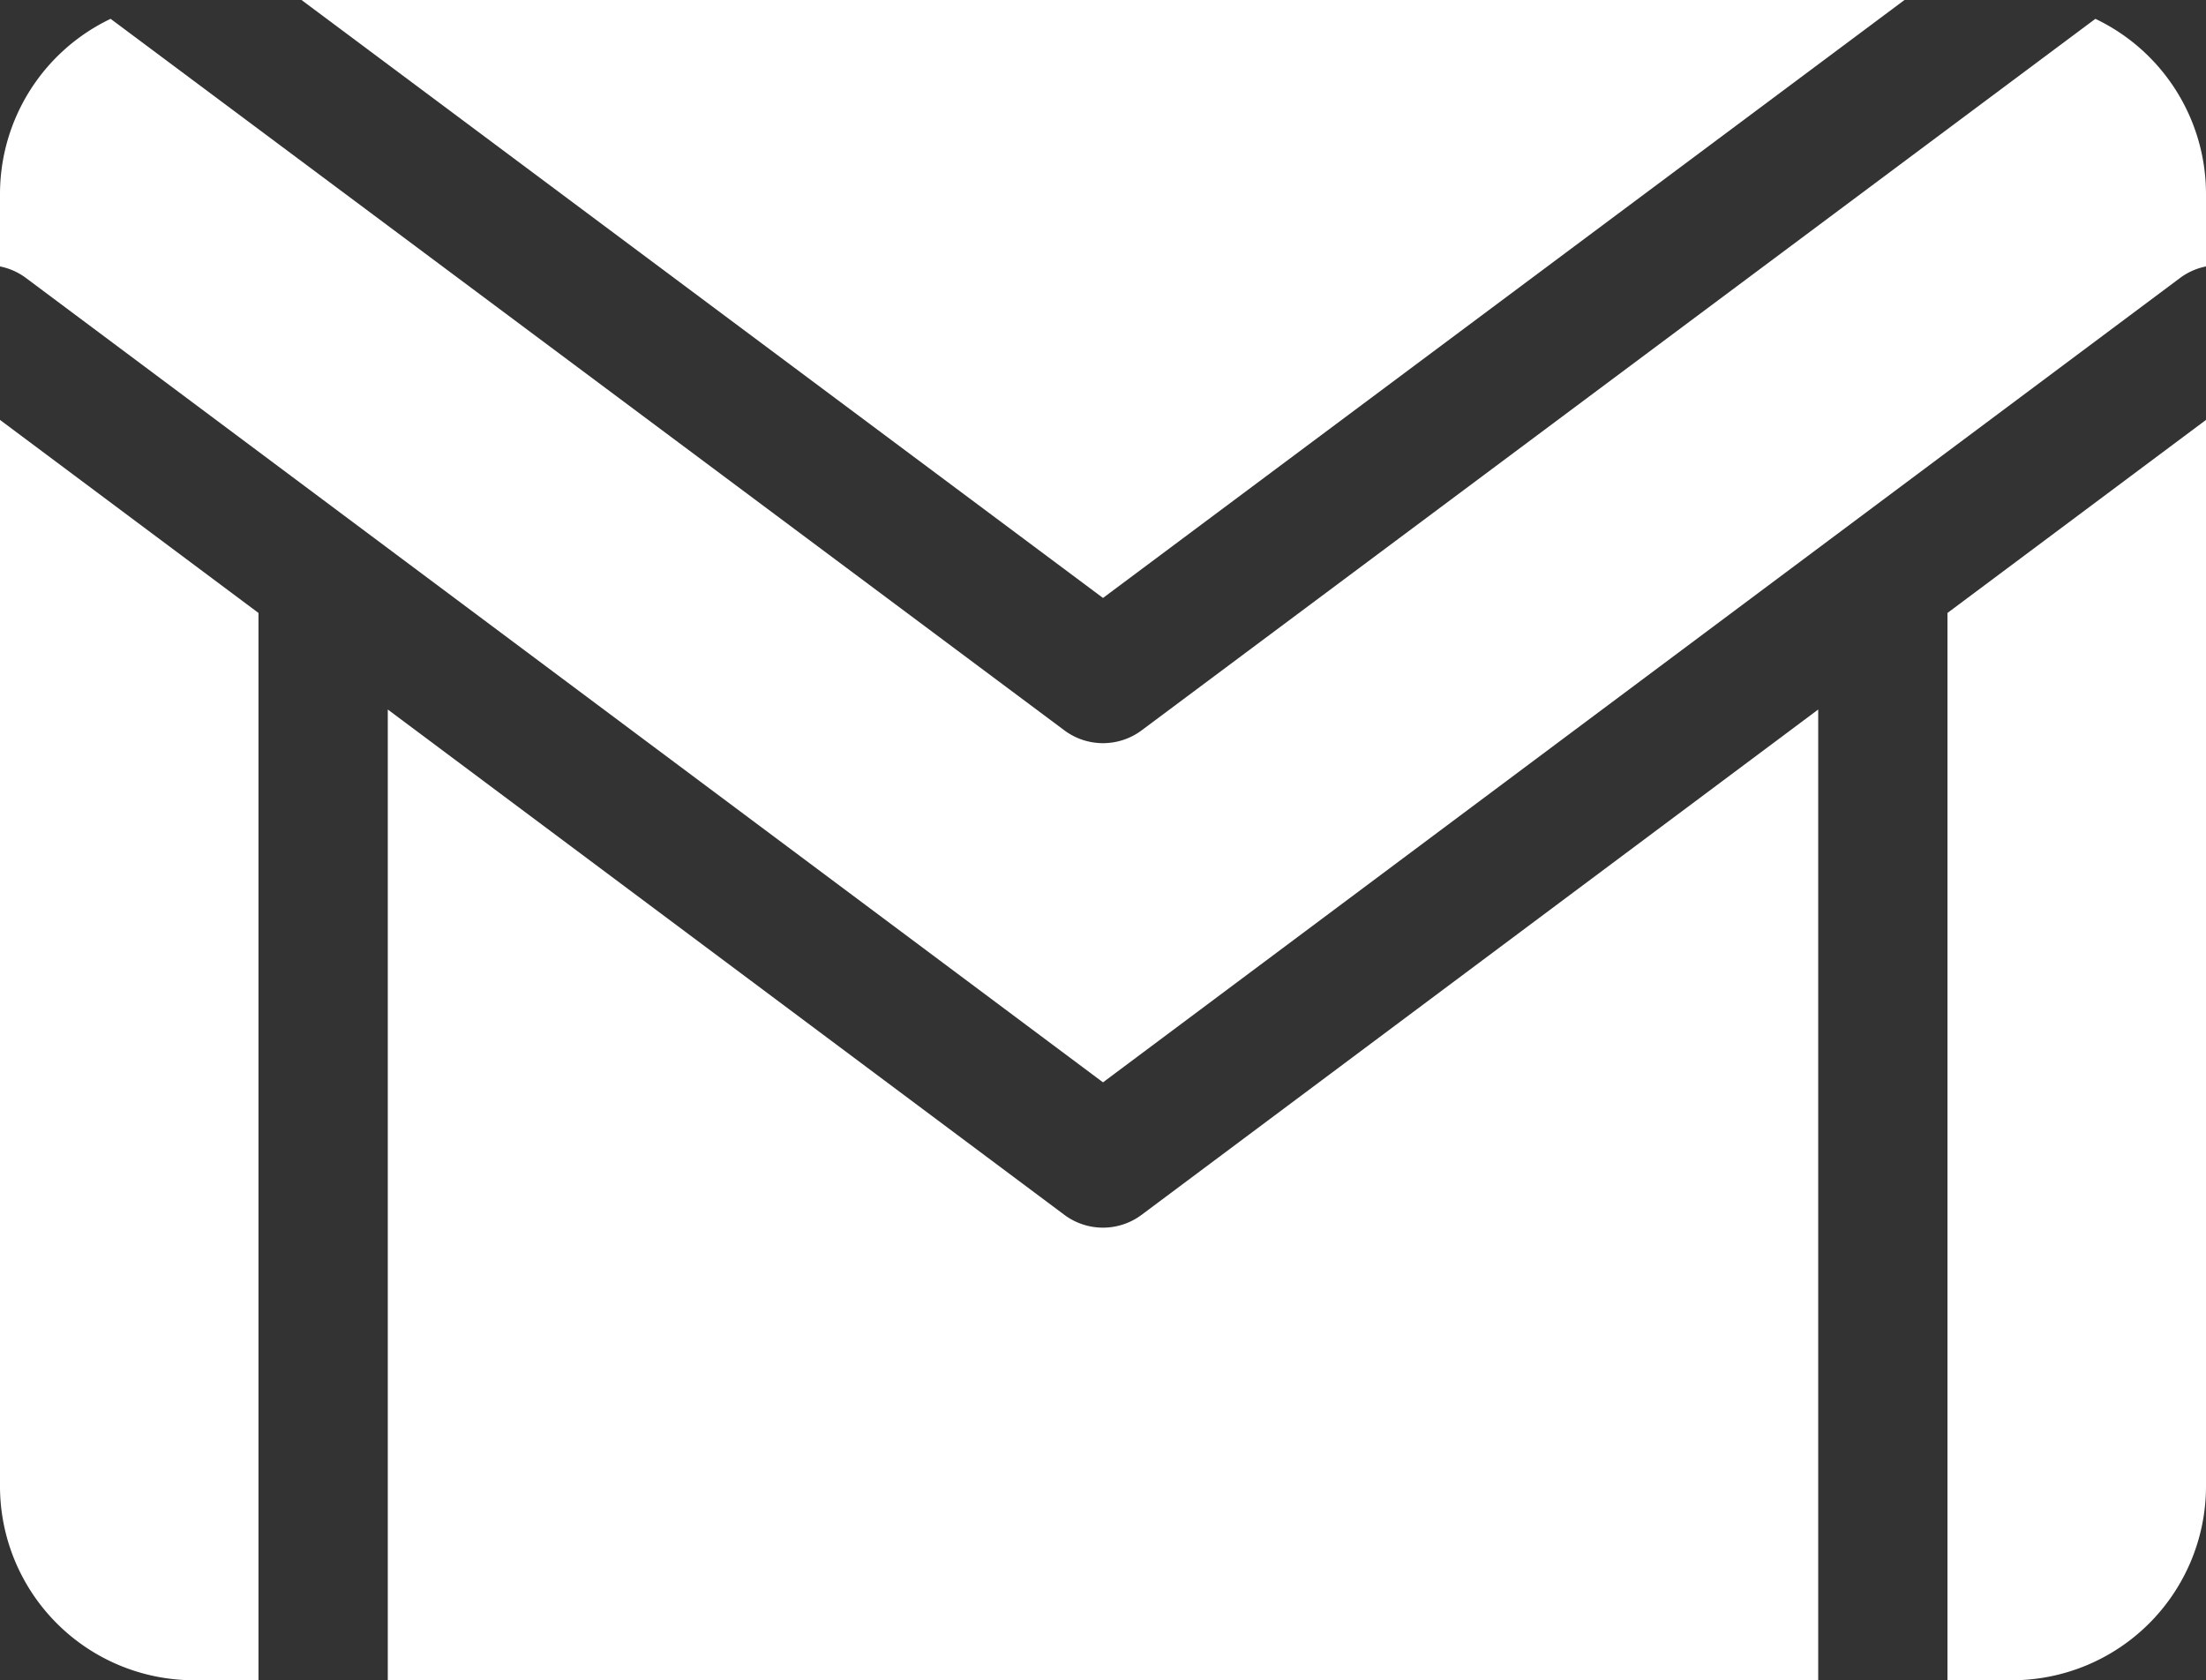 <svg xmlns="http://www.w3.org/2000/svg" width="56" height="42.656" viewBox="0 0 56 42.656">
  <rect x="0" y="0" width="56" height="42.656" fill="#333333" stroke="none"/>
  <g id="gmail" transform="translate(0 -61)">
    <g id="Group_9" data-name="Group 9" transform="translate(0 71.66)">
      <path id="Path_12" data-name="Path 12" d="M108.156,238.837a1.638,1.638,0,0,1-.982-.326L90,225.683v24.644h36.312V225.683L109.138,238.51A1.639,1.639,0,0,1,108.156,238.837Z" transform="translate(-80.156 -218.331)" fill="#fff"/>
      <path id="Path_13" data-name="Path 13" d="M6.562,163.364,0,158.463v27.074a4.927,4.927,0,0,0,4.922,4.922H6.562Z" transform="translate(0 -158.463)" fill="#fff"/>
      <path id="Path_14" data-name="Path 14" d="M452,163.364v27.095h1.641a4.927,4.927,0,0,0,4.922-4.922V158.463Z" transform="translate(-402.563 -158.463)" fill="#fff"/>
    </g>
    <g id="Group_10" data-name="Group 10" transform="translate(0 61)">
      <path id="Path_15" data-name="Path 15" d="M110.671,61H69.979L90.325,76.18Z" transform="translate(-62.325 -61)" fill="#fff"/>
      <path id="Path_16" data-name="Path 16" d="M53.192,65.371,28.981,83.434a1.641,1.641,0,0,1-1.962,0L2.808,65.371A4.928,4.928,0,0,0,0,69.815v1.842a1.63,1.63,0,0,1,.659.293L28,92.37,55.341,71.95A1.632,1.632,0,0,1,56,71.657V69.815a4.928,4.928,0,0,0-2.808-4.444Z" transform="translate(0 -64.893)" fill="#fff"/>
    </g>
  </g>
</svg>
